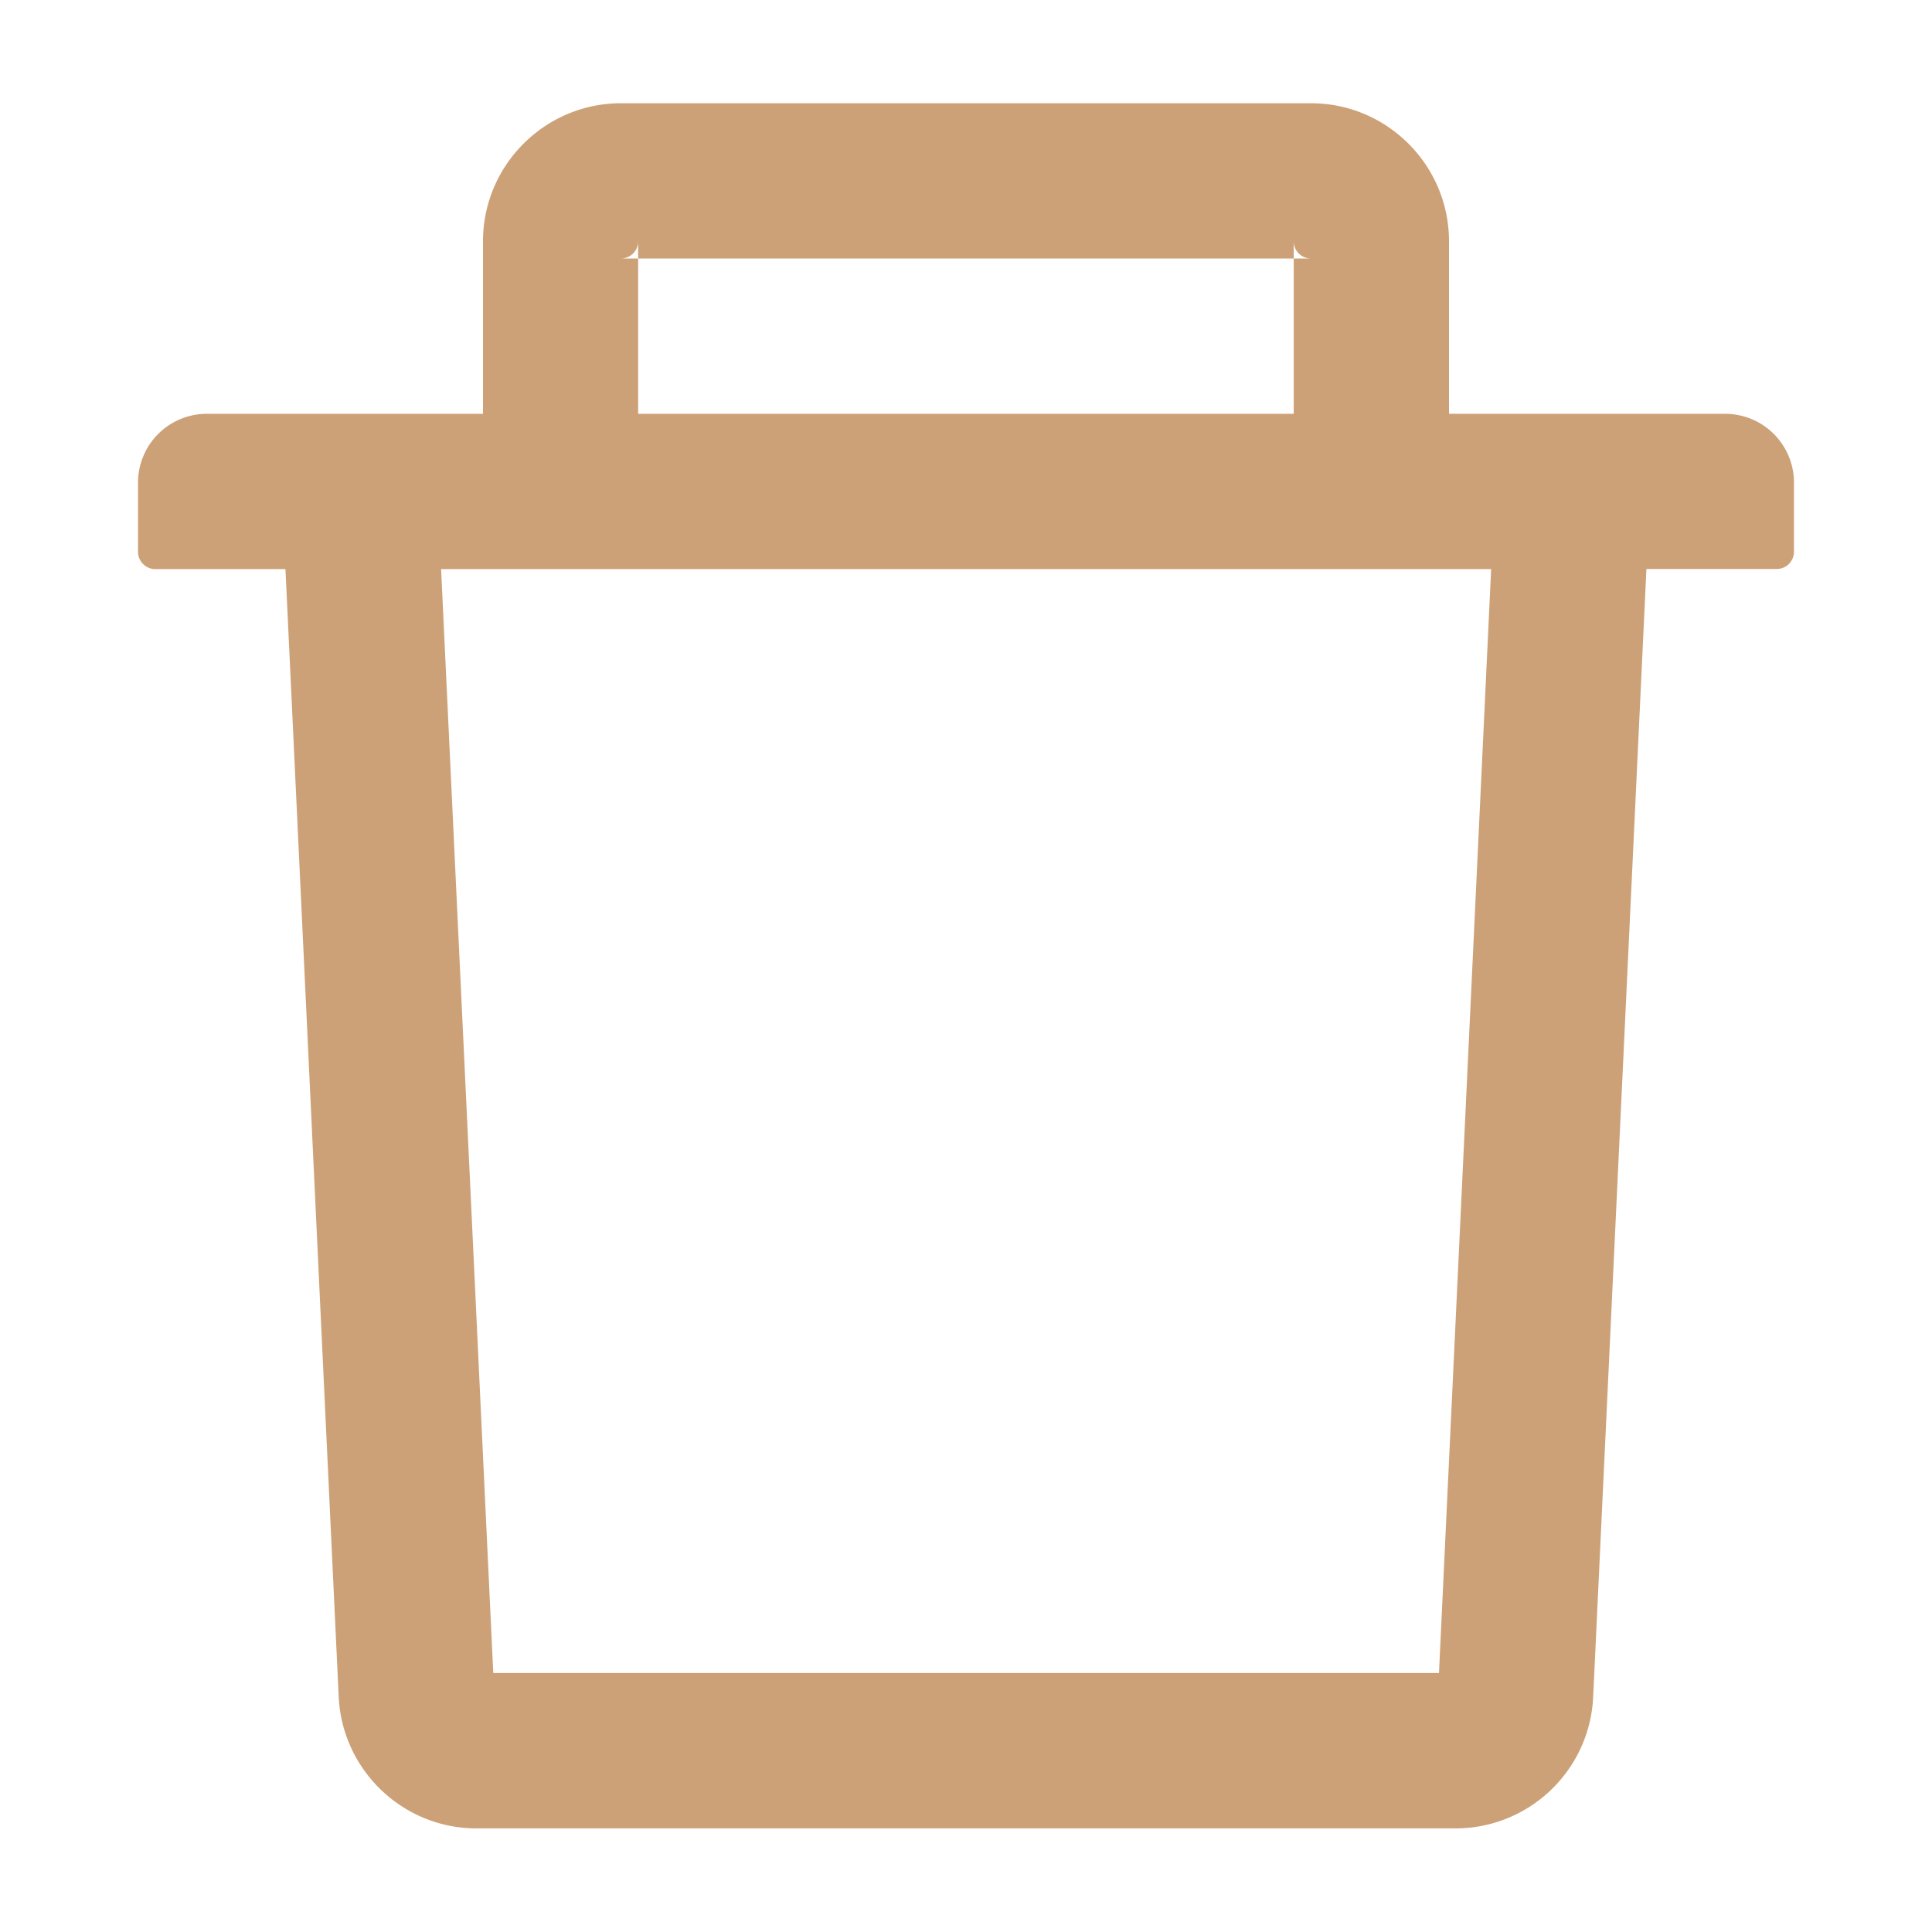 <?xml version="1.0" encoding="utf-8"?><svg width="16" height="16" fill="none" xmlns="http://www.w3.org/2000/svg" viewBox="0 0 16 16"><path d="M5.285 2.141h-.142a.143.143 0 00.142-.143v.143h5.429v-.143c0 .079.064.143.143.143h-.143v1.286H12V1.998c0-.63-.513-1.143-1.143-1.143H5.143C4.513.855 4 1.368 4 1.998v1.429h1.285V2.14zm9 1.286H1.714a.57.57 0 00-.571.571v.572c0 .078.064.143.142.143h1.079l.441 9.339c.029.609.532 1.09 1.141 1.09h8.107c.611 0 1.113-.48 1.141-1.09l.441-9.34h1.079a.143.143 0 00.143-.142v-.572a.57.57 0 00-.572-.571zm-2.37 10.428H4.085l-.432-9.142h8.696l-.432 9.142z" fill="#CDA177"/></svg>